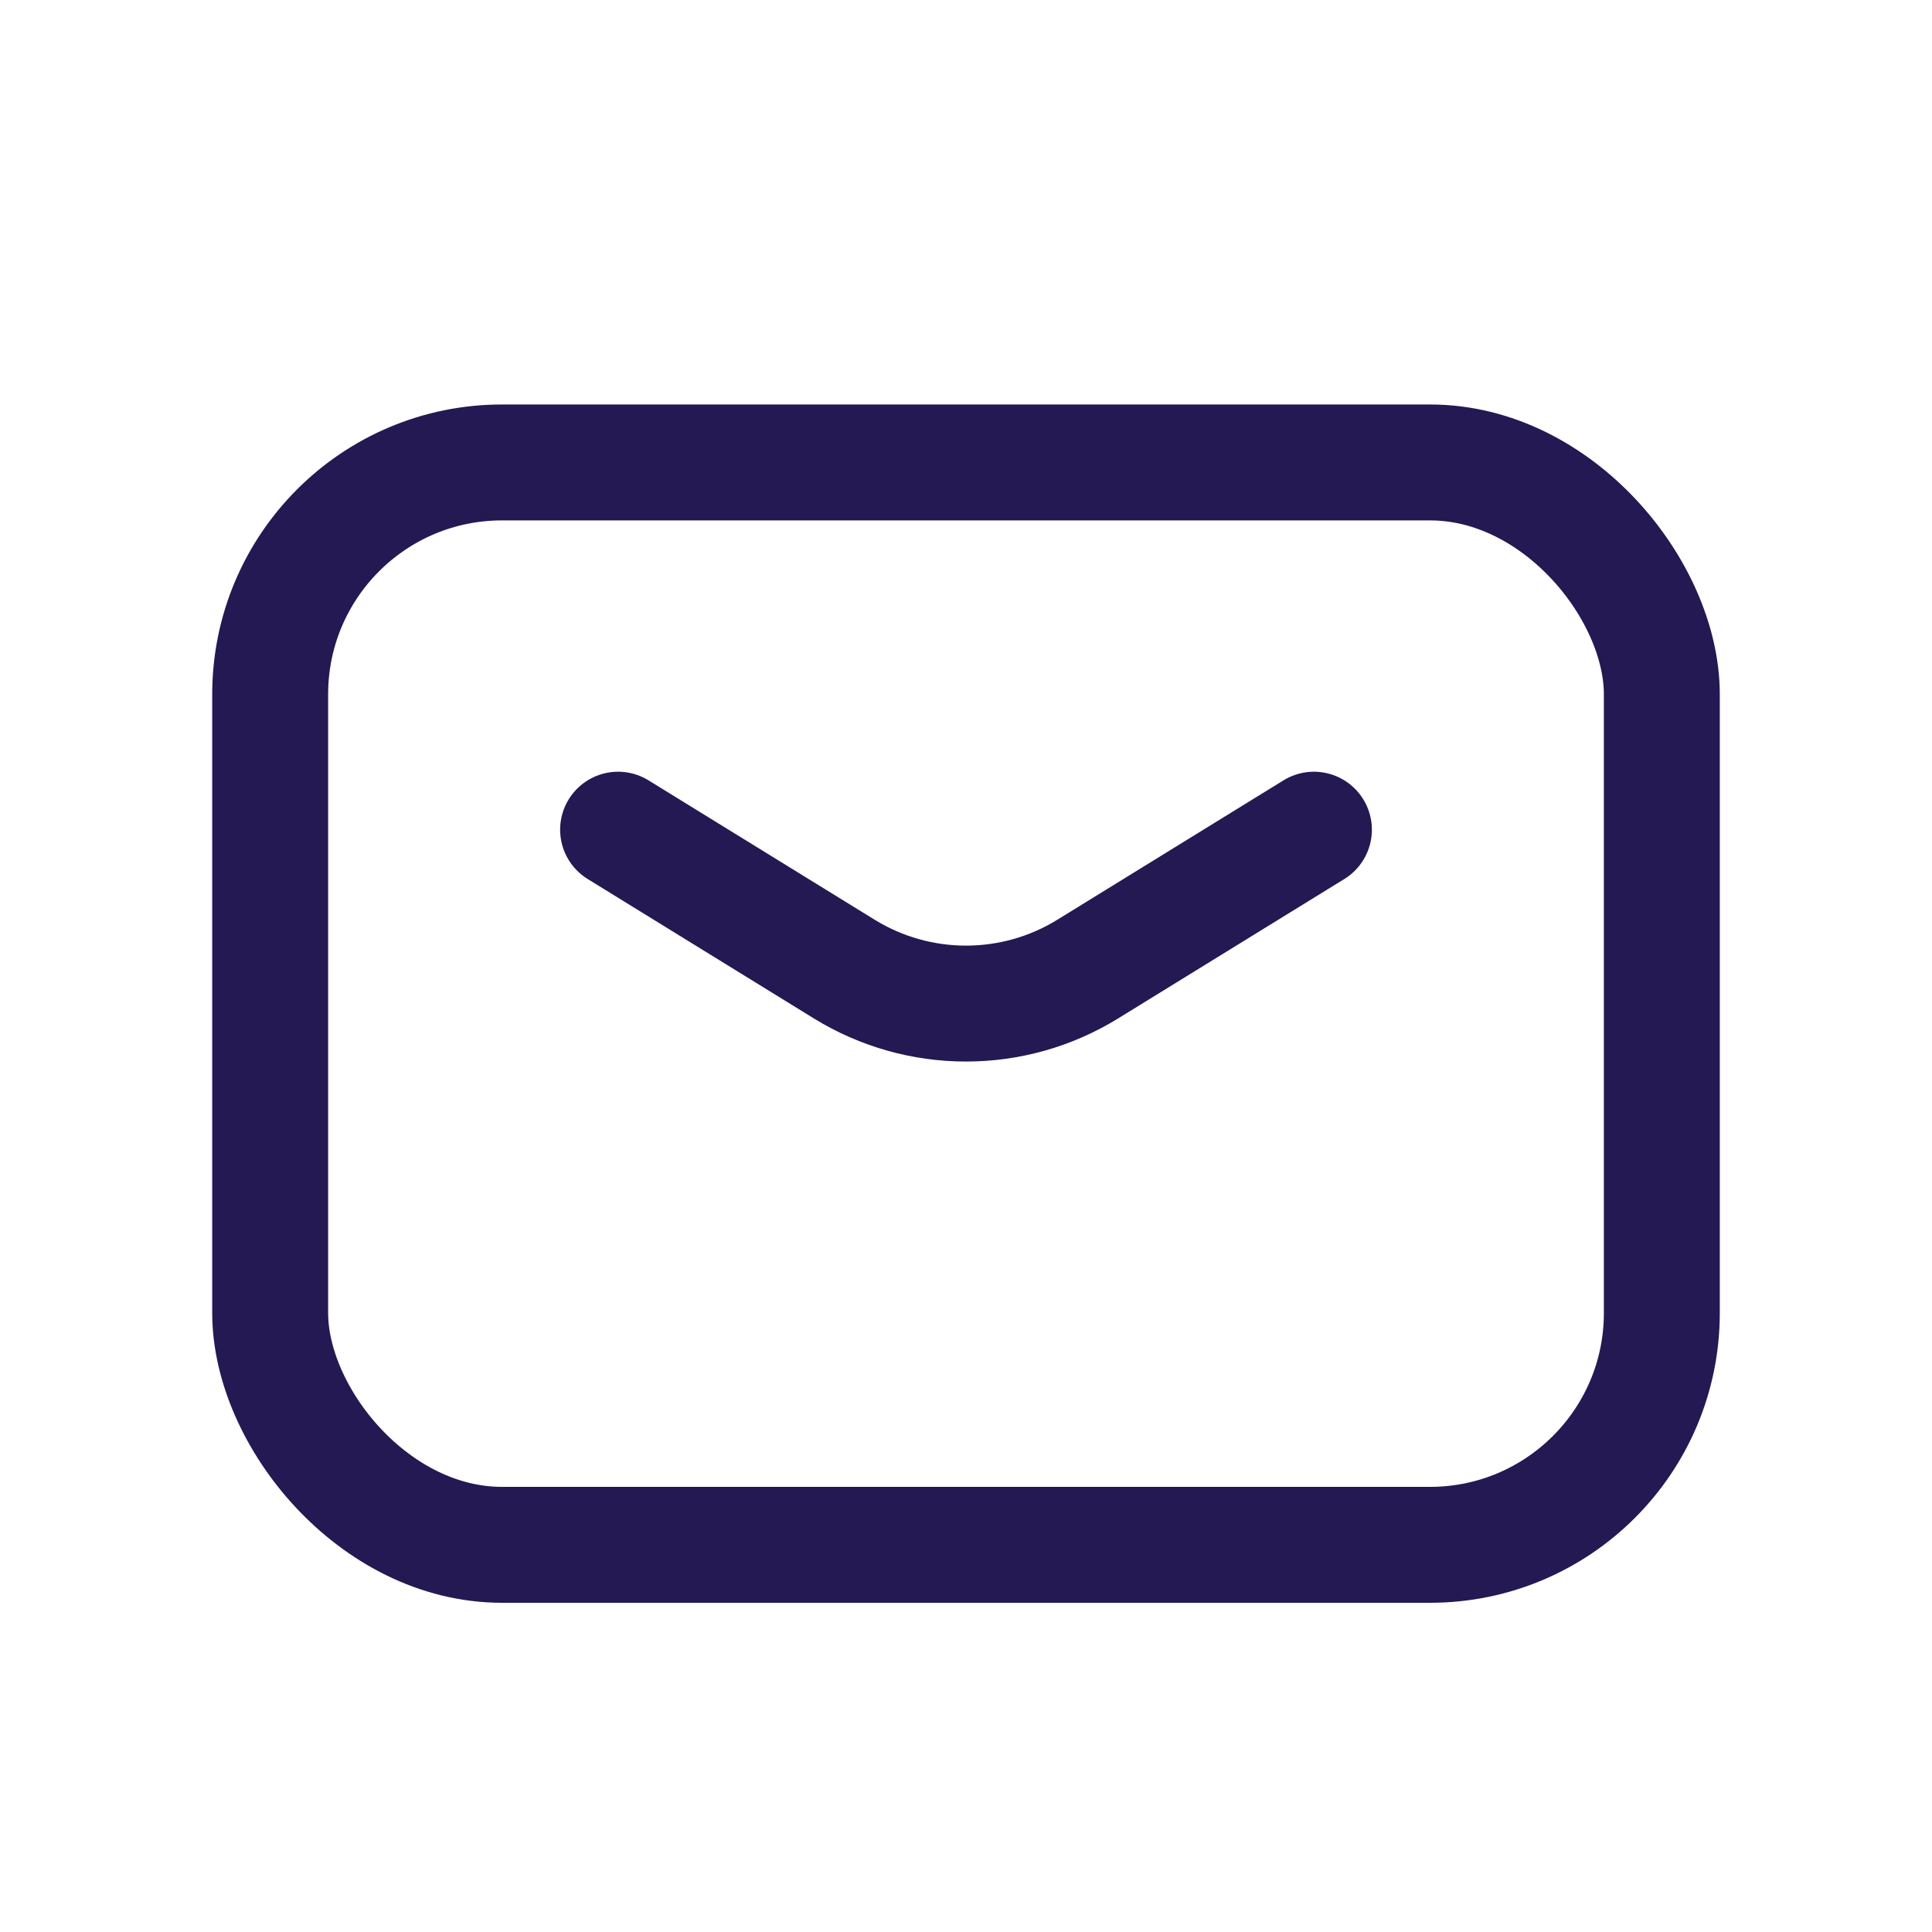 <svg width="25" height="25" viewBox="0 0 25 25" fill="none" xmlns="http://www.w3.org/2000/svg">
<path d="M7.998 10.736L10.925 12.54C11.891 13.135 13.11 13.135 14.075 12.54L17.002 10.736" stroke="#241953" stroke-width="1.5" stroke-linecap="round" stroke-linejoin="round"/>
<rect x="3.496" y="5.984" width="18.008" height="14.006" rx="3" stroke="#241953" stroke-width="1.5" stroke-linecap="round" stroke-linejoin="round"/>
</svg>
